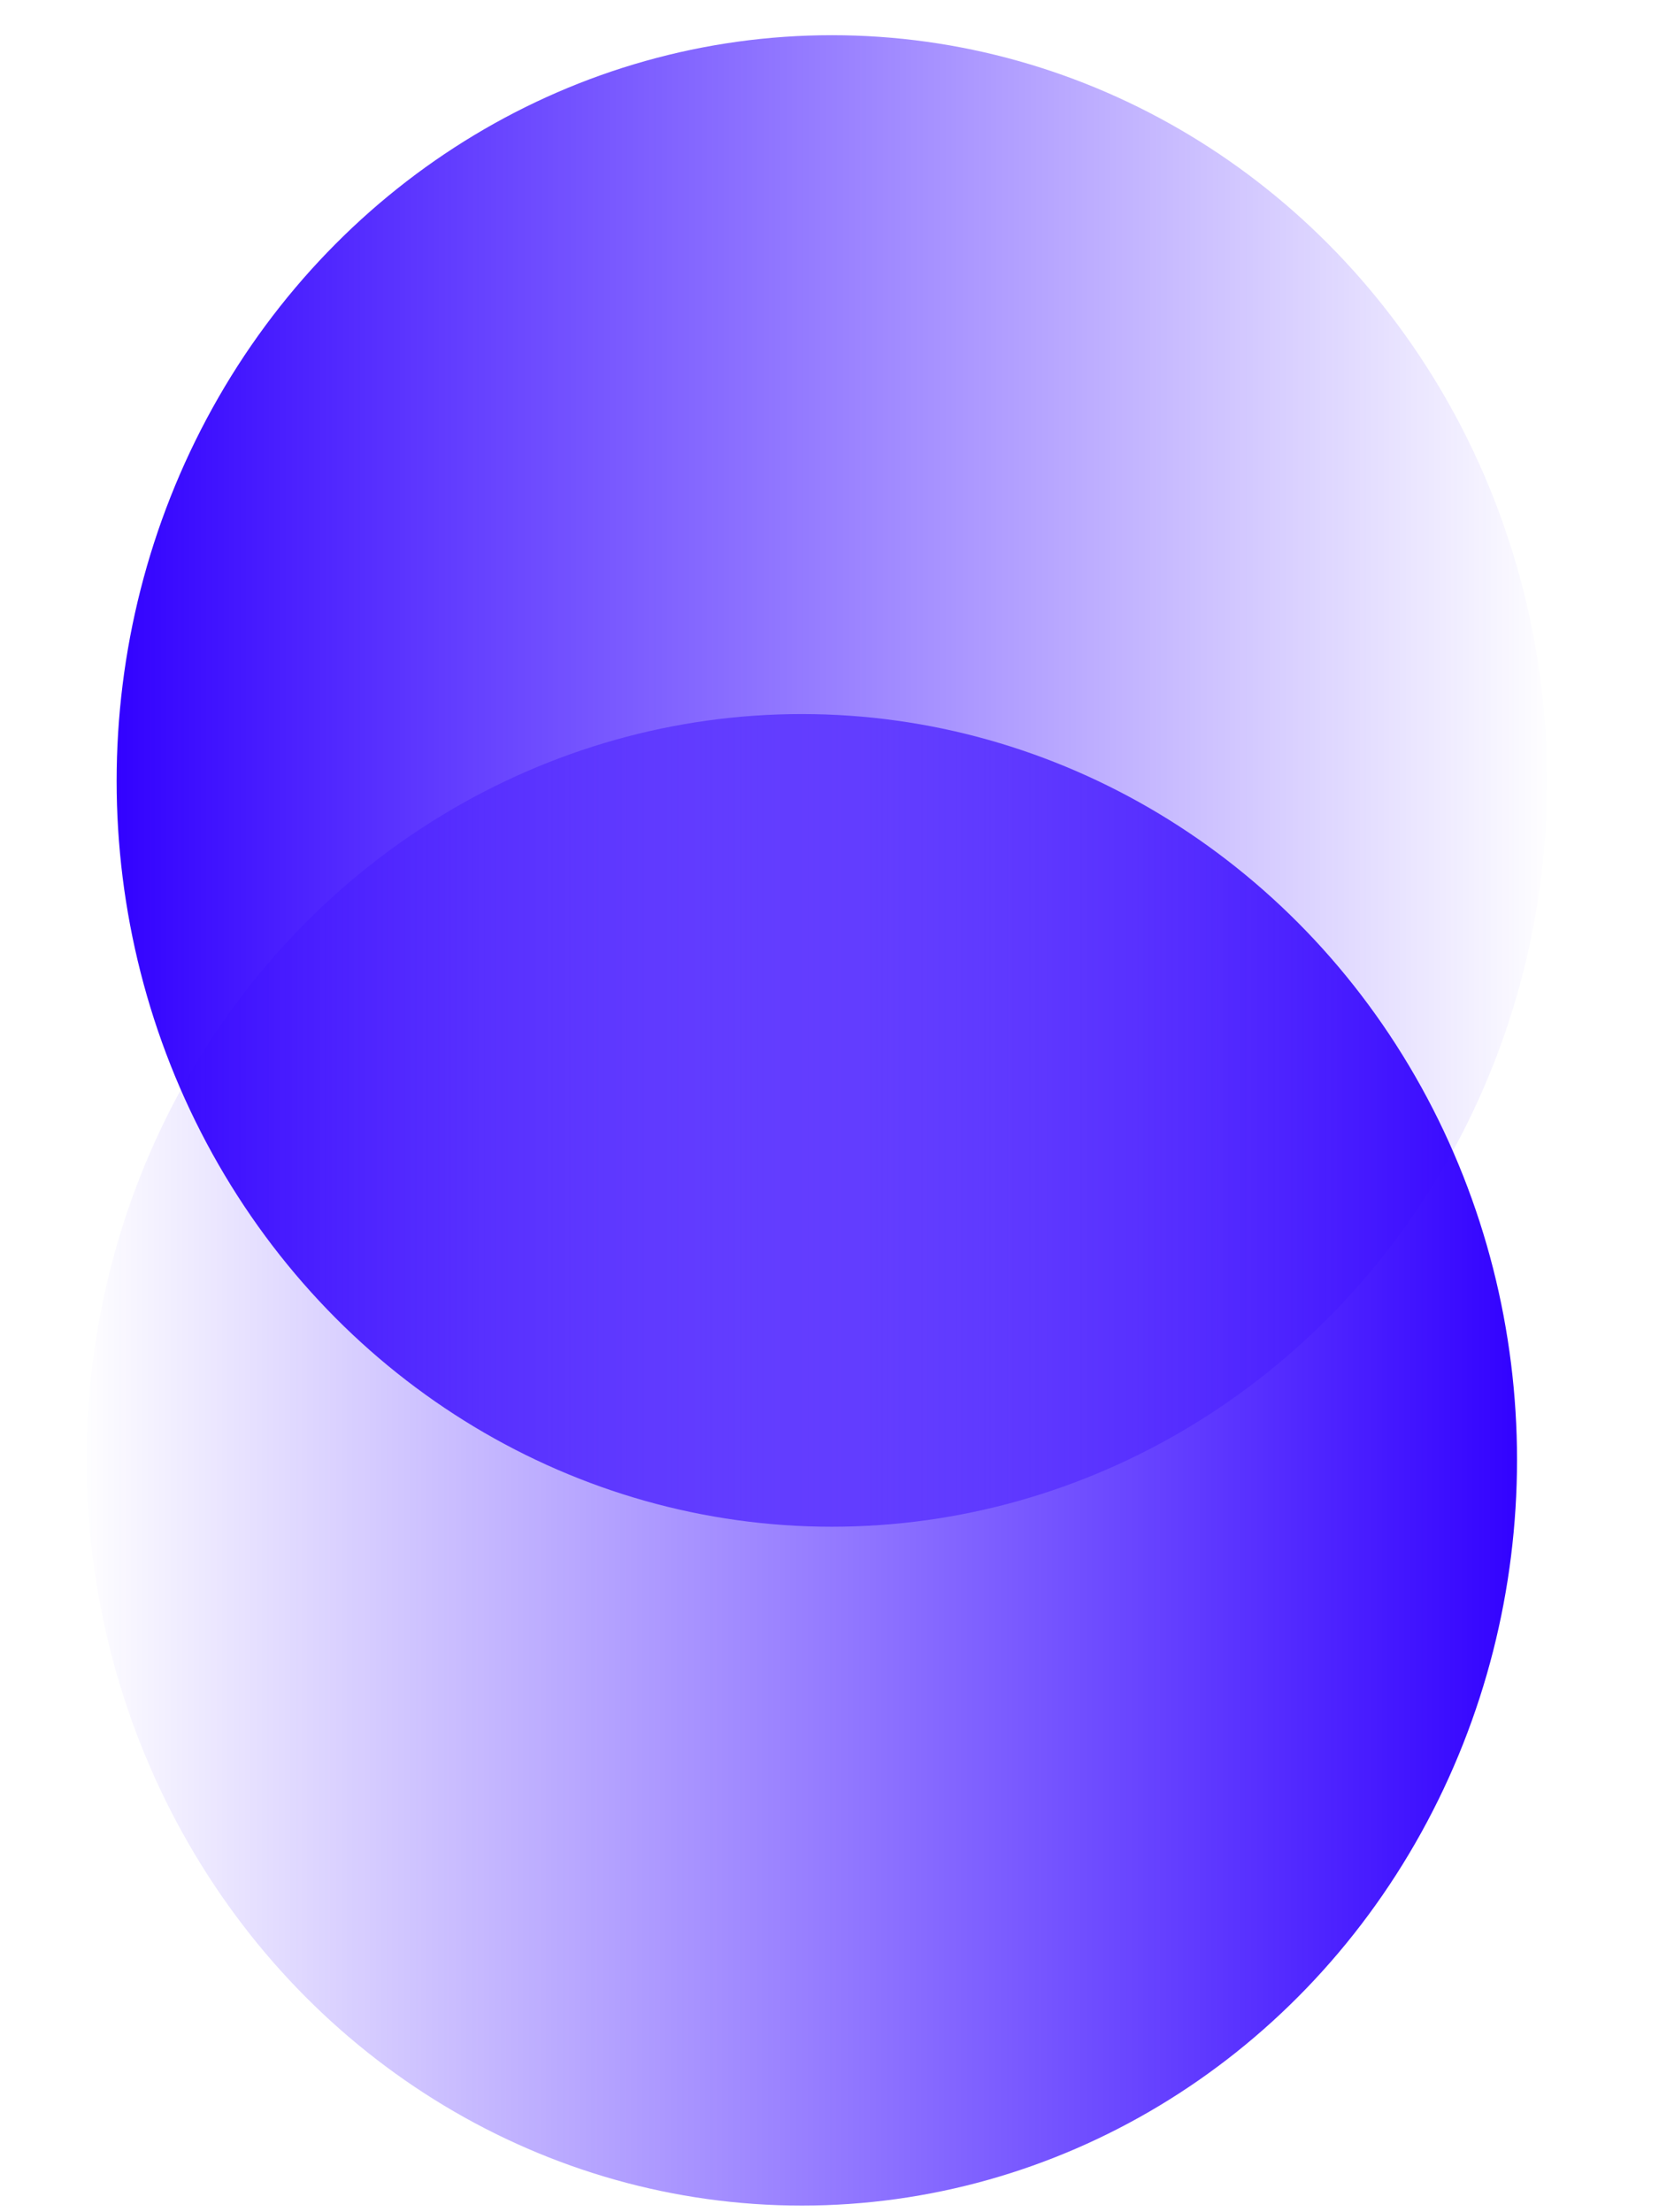 <svg xmlns="http://www.w3.org/2000/svg" xmlns:xlink="http://www.w3.org/1999/xlink" width="33" height="44" version="1.1" viewBox="0 0 33 44"><title>Set Logo Icon</title><desc>Created with Sketch.</desc><defs><linearGradient id="linearGradient-1" x1="50%" x2="50%" y1="0%" y2="100%"><stop offset="0%" stop-color="#3100FF"/><stop offset="100%" stop-color="#3100FF" stop-opacity="0"/></linearGradient></defs><g id="Set-Logo-Icon" fill="none" fill-rule="evenodd" stroke="none" stroke-width="1"><g id="Set-+-TokenSets" fill="url(#linearGradient-1)"><g id="Group"><g id="Group-20-Copy" transform="translate(0.224, 0.165)"><g id="Group-19"><g id="Group-2-Copy" transform="translate(16.567, 15.201) rotate(-90) translate(-16.567, -15.201) translate(1.567, 0.701)"><ellipse id="Oval" cx="14.833" cy="14.256" rx="14.833" ry="14.227"/></g><g id="Group-2-Copy-2" transform="translate(15.481, 29.037) rotate(-270) translate(-15.481, -29.037) translate(0.481, 14.537)"><ellipse id="Oval" cx="14.833" cy="14.256" rx="14.833" ry="14.227"/></g></g></g></g></g></g></svg>